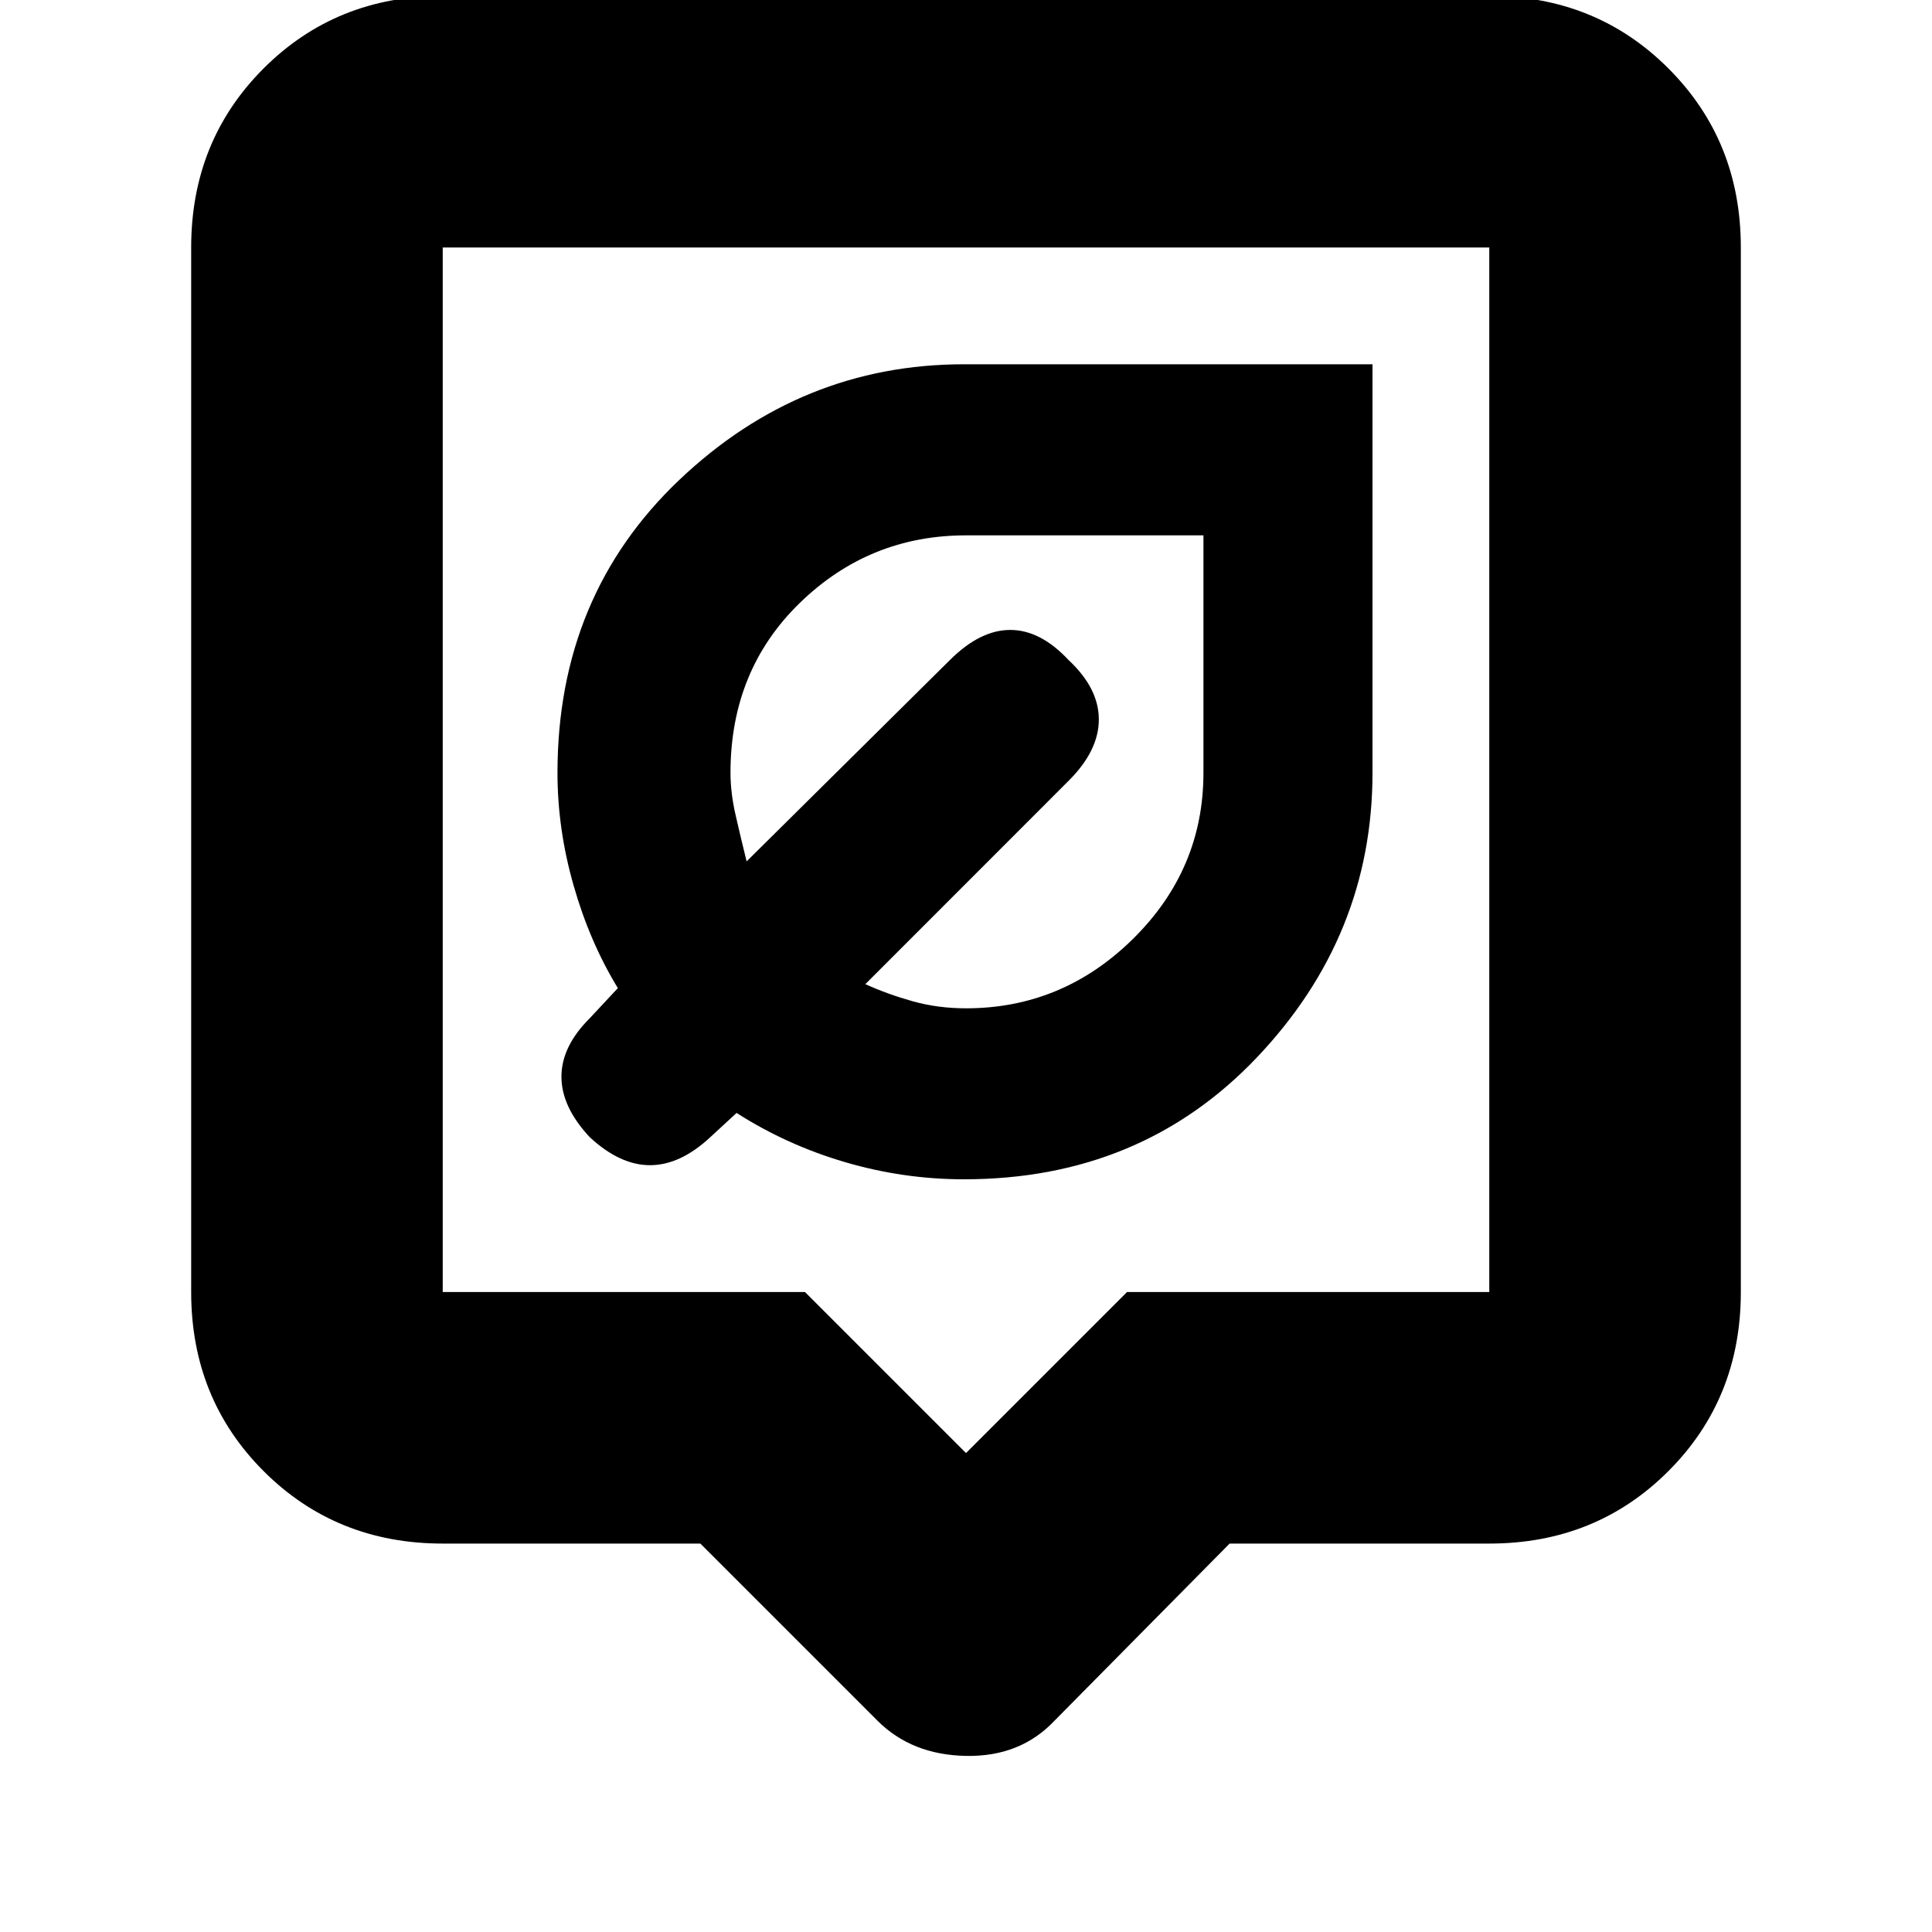 <svg xmlns="http://www.w3.org/2000/svg" height="20" width="20"><path d="M9.979 12.208q1.833 0 3.031-1.26Q14.208 9.688 14.208 8V3.771H9.979q-1.687 0-2.948 1.198Q5.771 6.167 5.771 8q0 .583.167 1.167.166.583.458 1.062l-.292.313q-.292.291-.292.604 0 .312.292.625.313.291.625.291.313 0 .625-.291l.271-.25q.521.333 1.125.51t1.229.177Zm.021-1.77q-.292 0-.552-.073-.26-.073-.49-.177l2.104-2.105q.313-.312.313-.635t-.313-.615q-.291-.312-.604-.312-.312 0-.625.312L7.729 8.917q-.062-.25-.114-.479-.053-.23-.053-.438 0-1.062.719-1.76T10 5.542h2.458V8q0 1-.729 1.719-.729.719-1.729.719Zm-.917 7.374L7.25 15.979H4.583q-1.104 0-1.854-.75t-.75-1.854V2.562q0-1.104.75-1.854t1.854-.75h10.834q1.104 0 1.854.75t.75 1.854v10.813q0 1.104-.75 1.854t-1.854.75h-2.688l-1.812 1.833q-.355.376-.917.365-.562-.01-.917-.365Zm-4.5-4.437h3.75L10 15.042l1.667-1.667h3.75V2.562H4.583v10.813Zm0-10.813v10.813V2.562Z"/></svg>